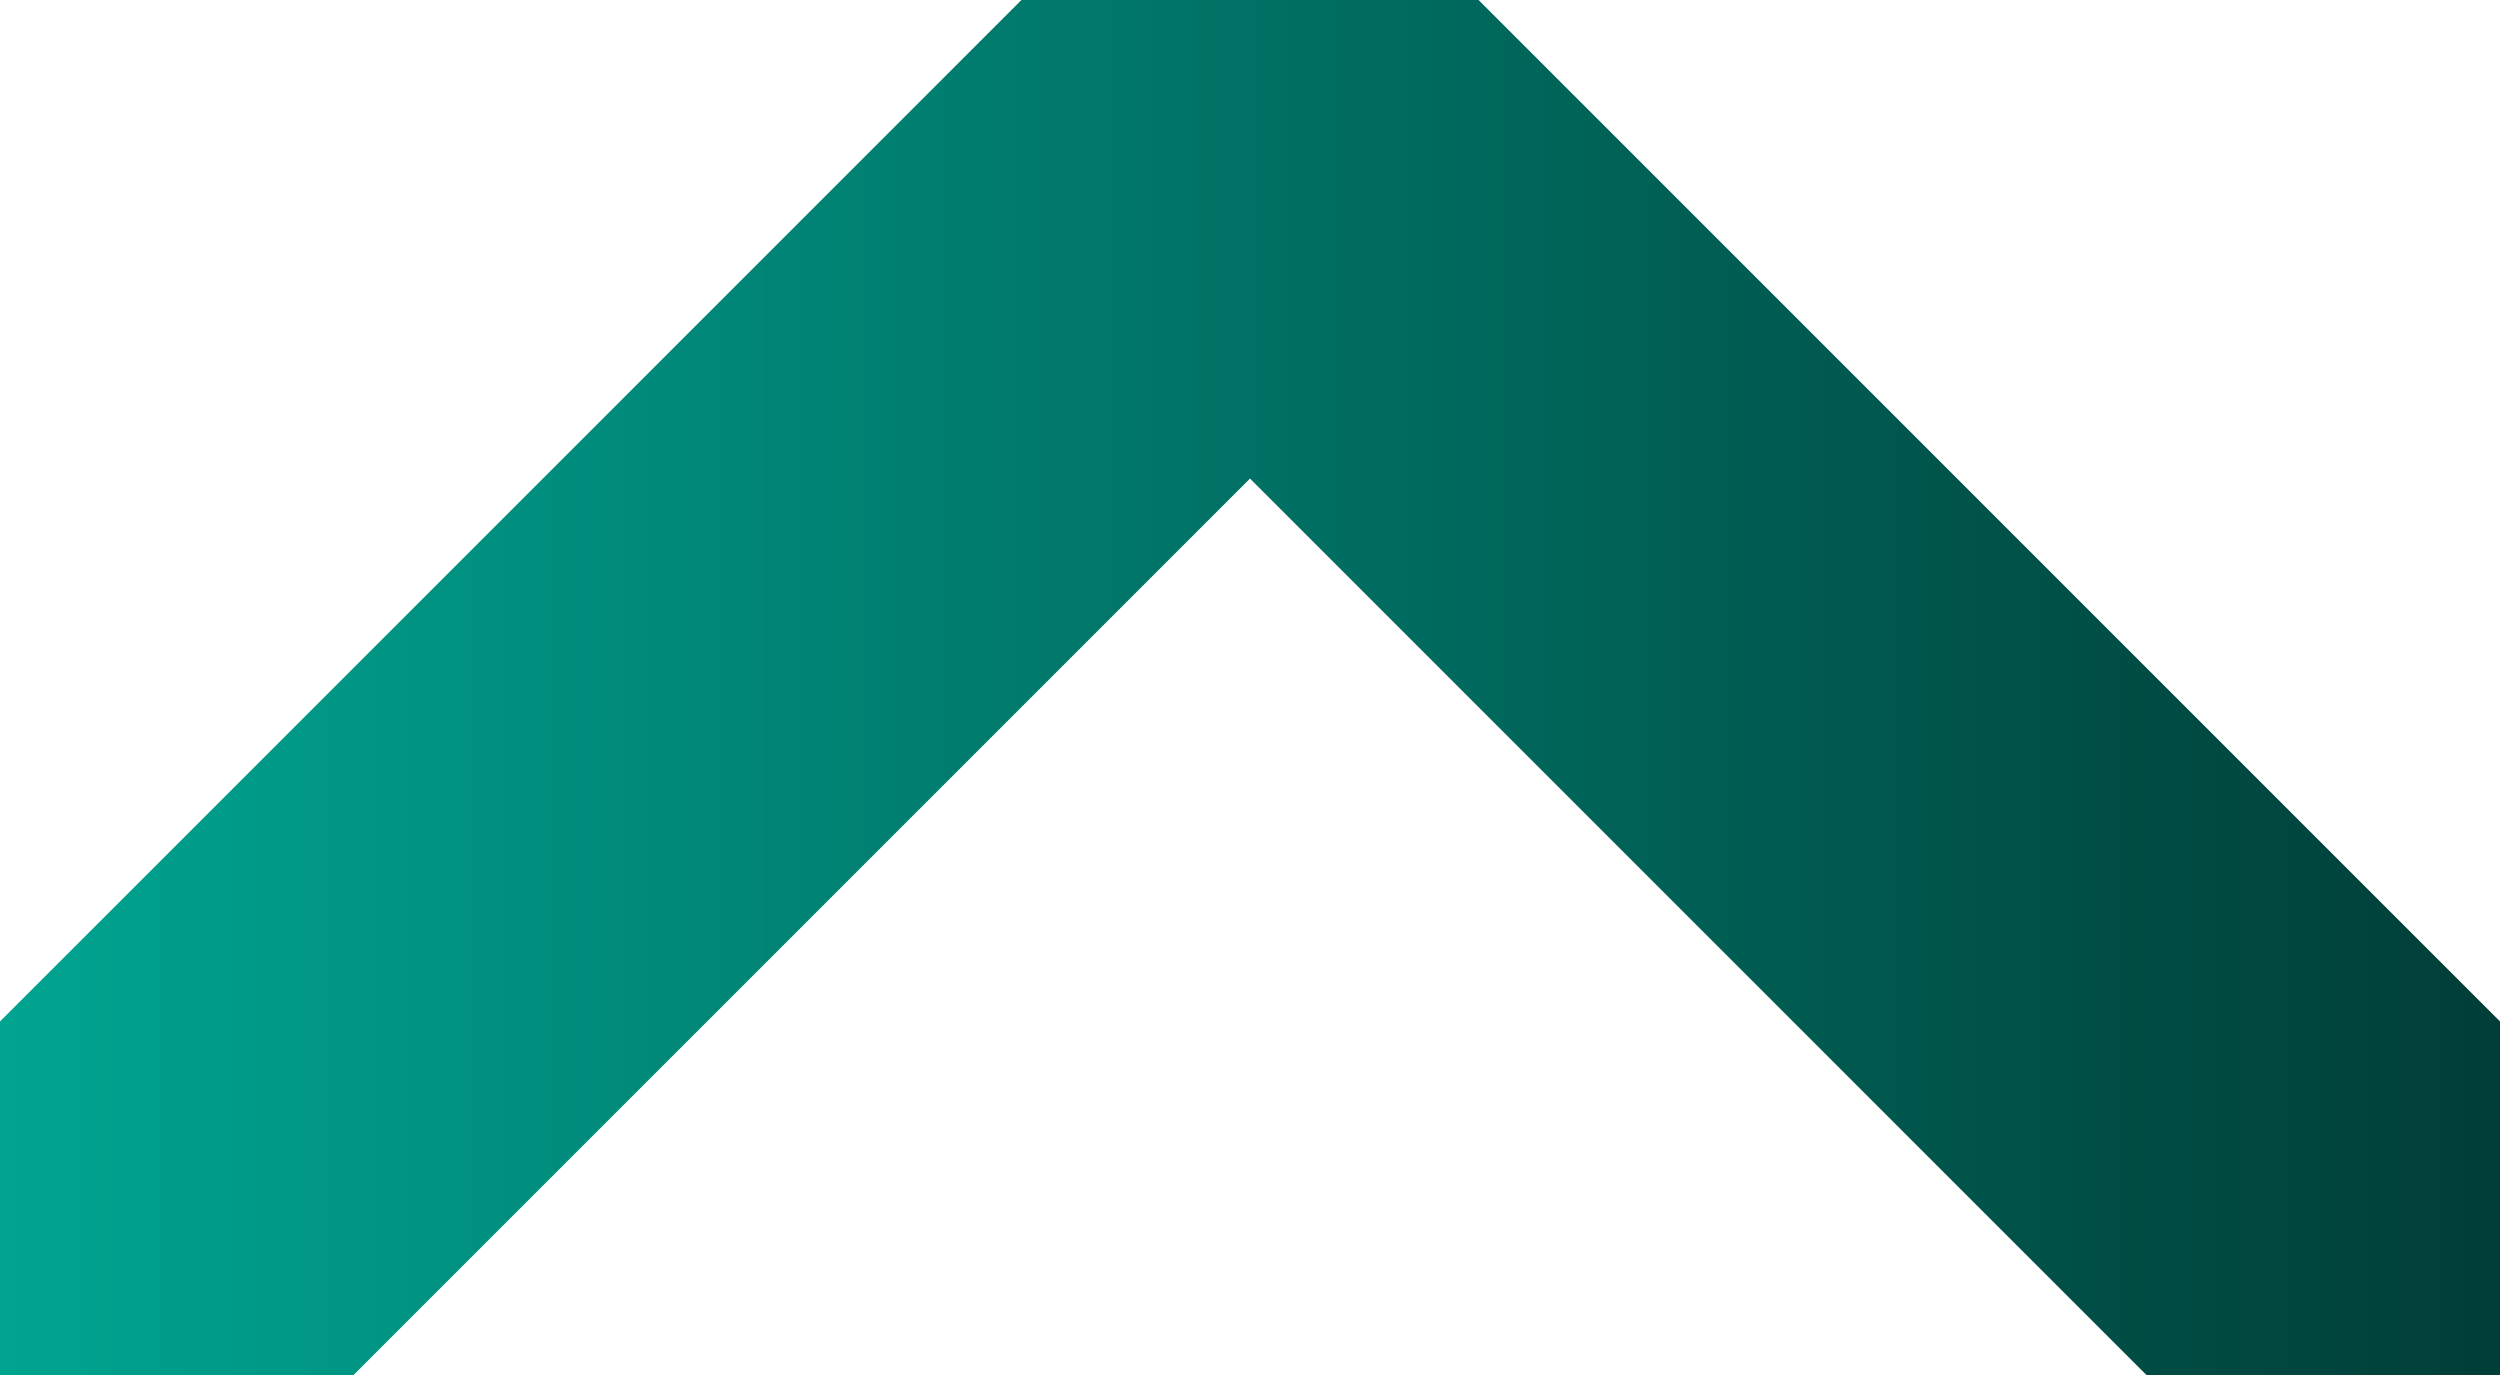 <svg width="40" height="22" viewBox="0 0 40 22" fill="none" xmlns="http://www.w3.org/2000/svg">
  <defs>
    <linearGradient id="chevron-up" x1="0" y1="11" x2="40" y2="11" gradientUnits="userSpaceOnUse">
      <stop offset="0%" stop-color="#00A491"></stop>
      <stop offset="100%" stop-color="#003E37"></stop>
    </linearGradient>
  </defs>
  <polyline points="2,20 20,2 38,20" fill="none" stroke="url(#chevron-up)" stroke-width="8" stroke-linecap="round" stroke-linejoin="round"></polyline>
</svg>
